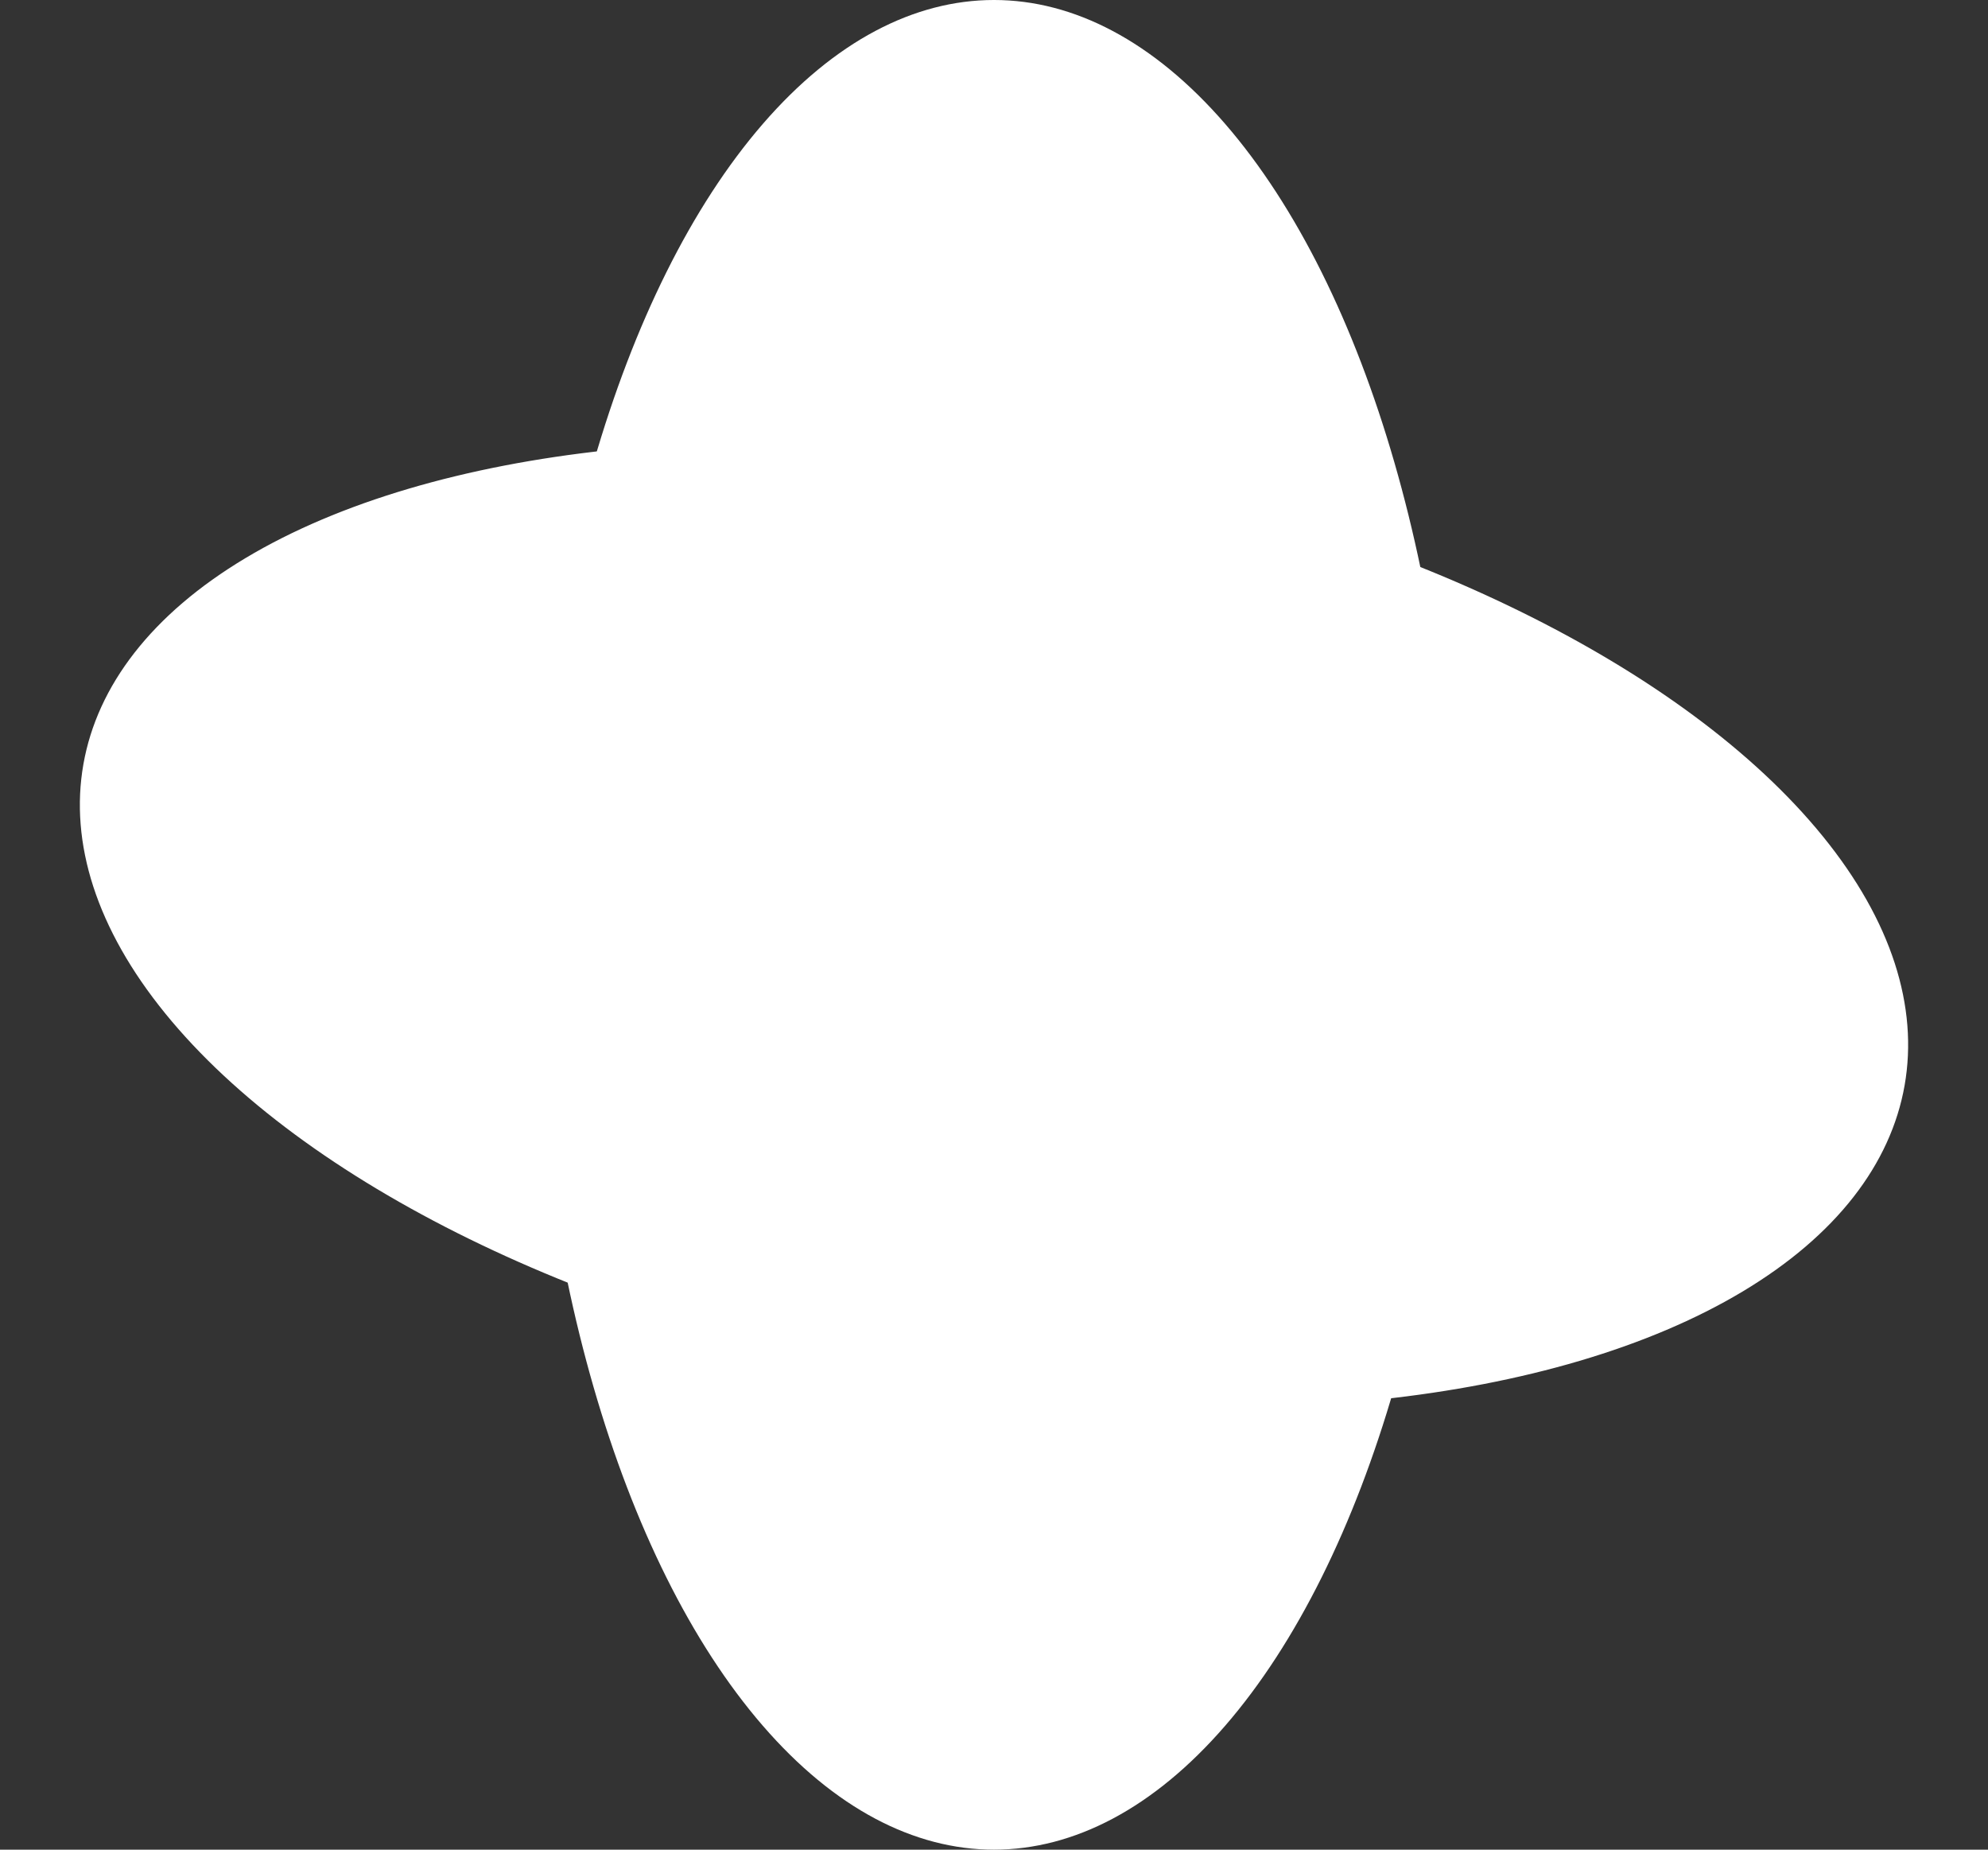 <svg width="86" height="80" viewBox="0 0 86 80" fill="none" xmlns="http://www.w3.org/2000/svg">
<rect x="0" y="0" width="86" height="80" fill="#333333" stroke="none"/>
<ellipse cx="43" cy="40" rx="20" ry="40" fill="white"/>
<ellipse cx="43" cy="40" rx="20" ry="40" transform="rotate(-80 43 40)" fill="white"/>
</svg>
